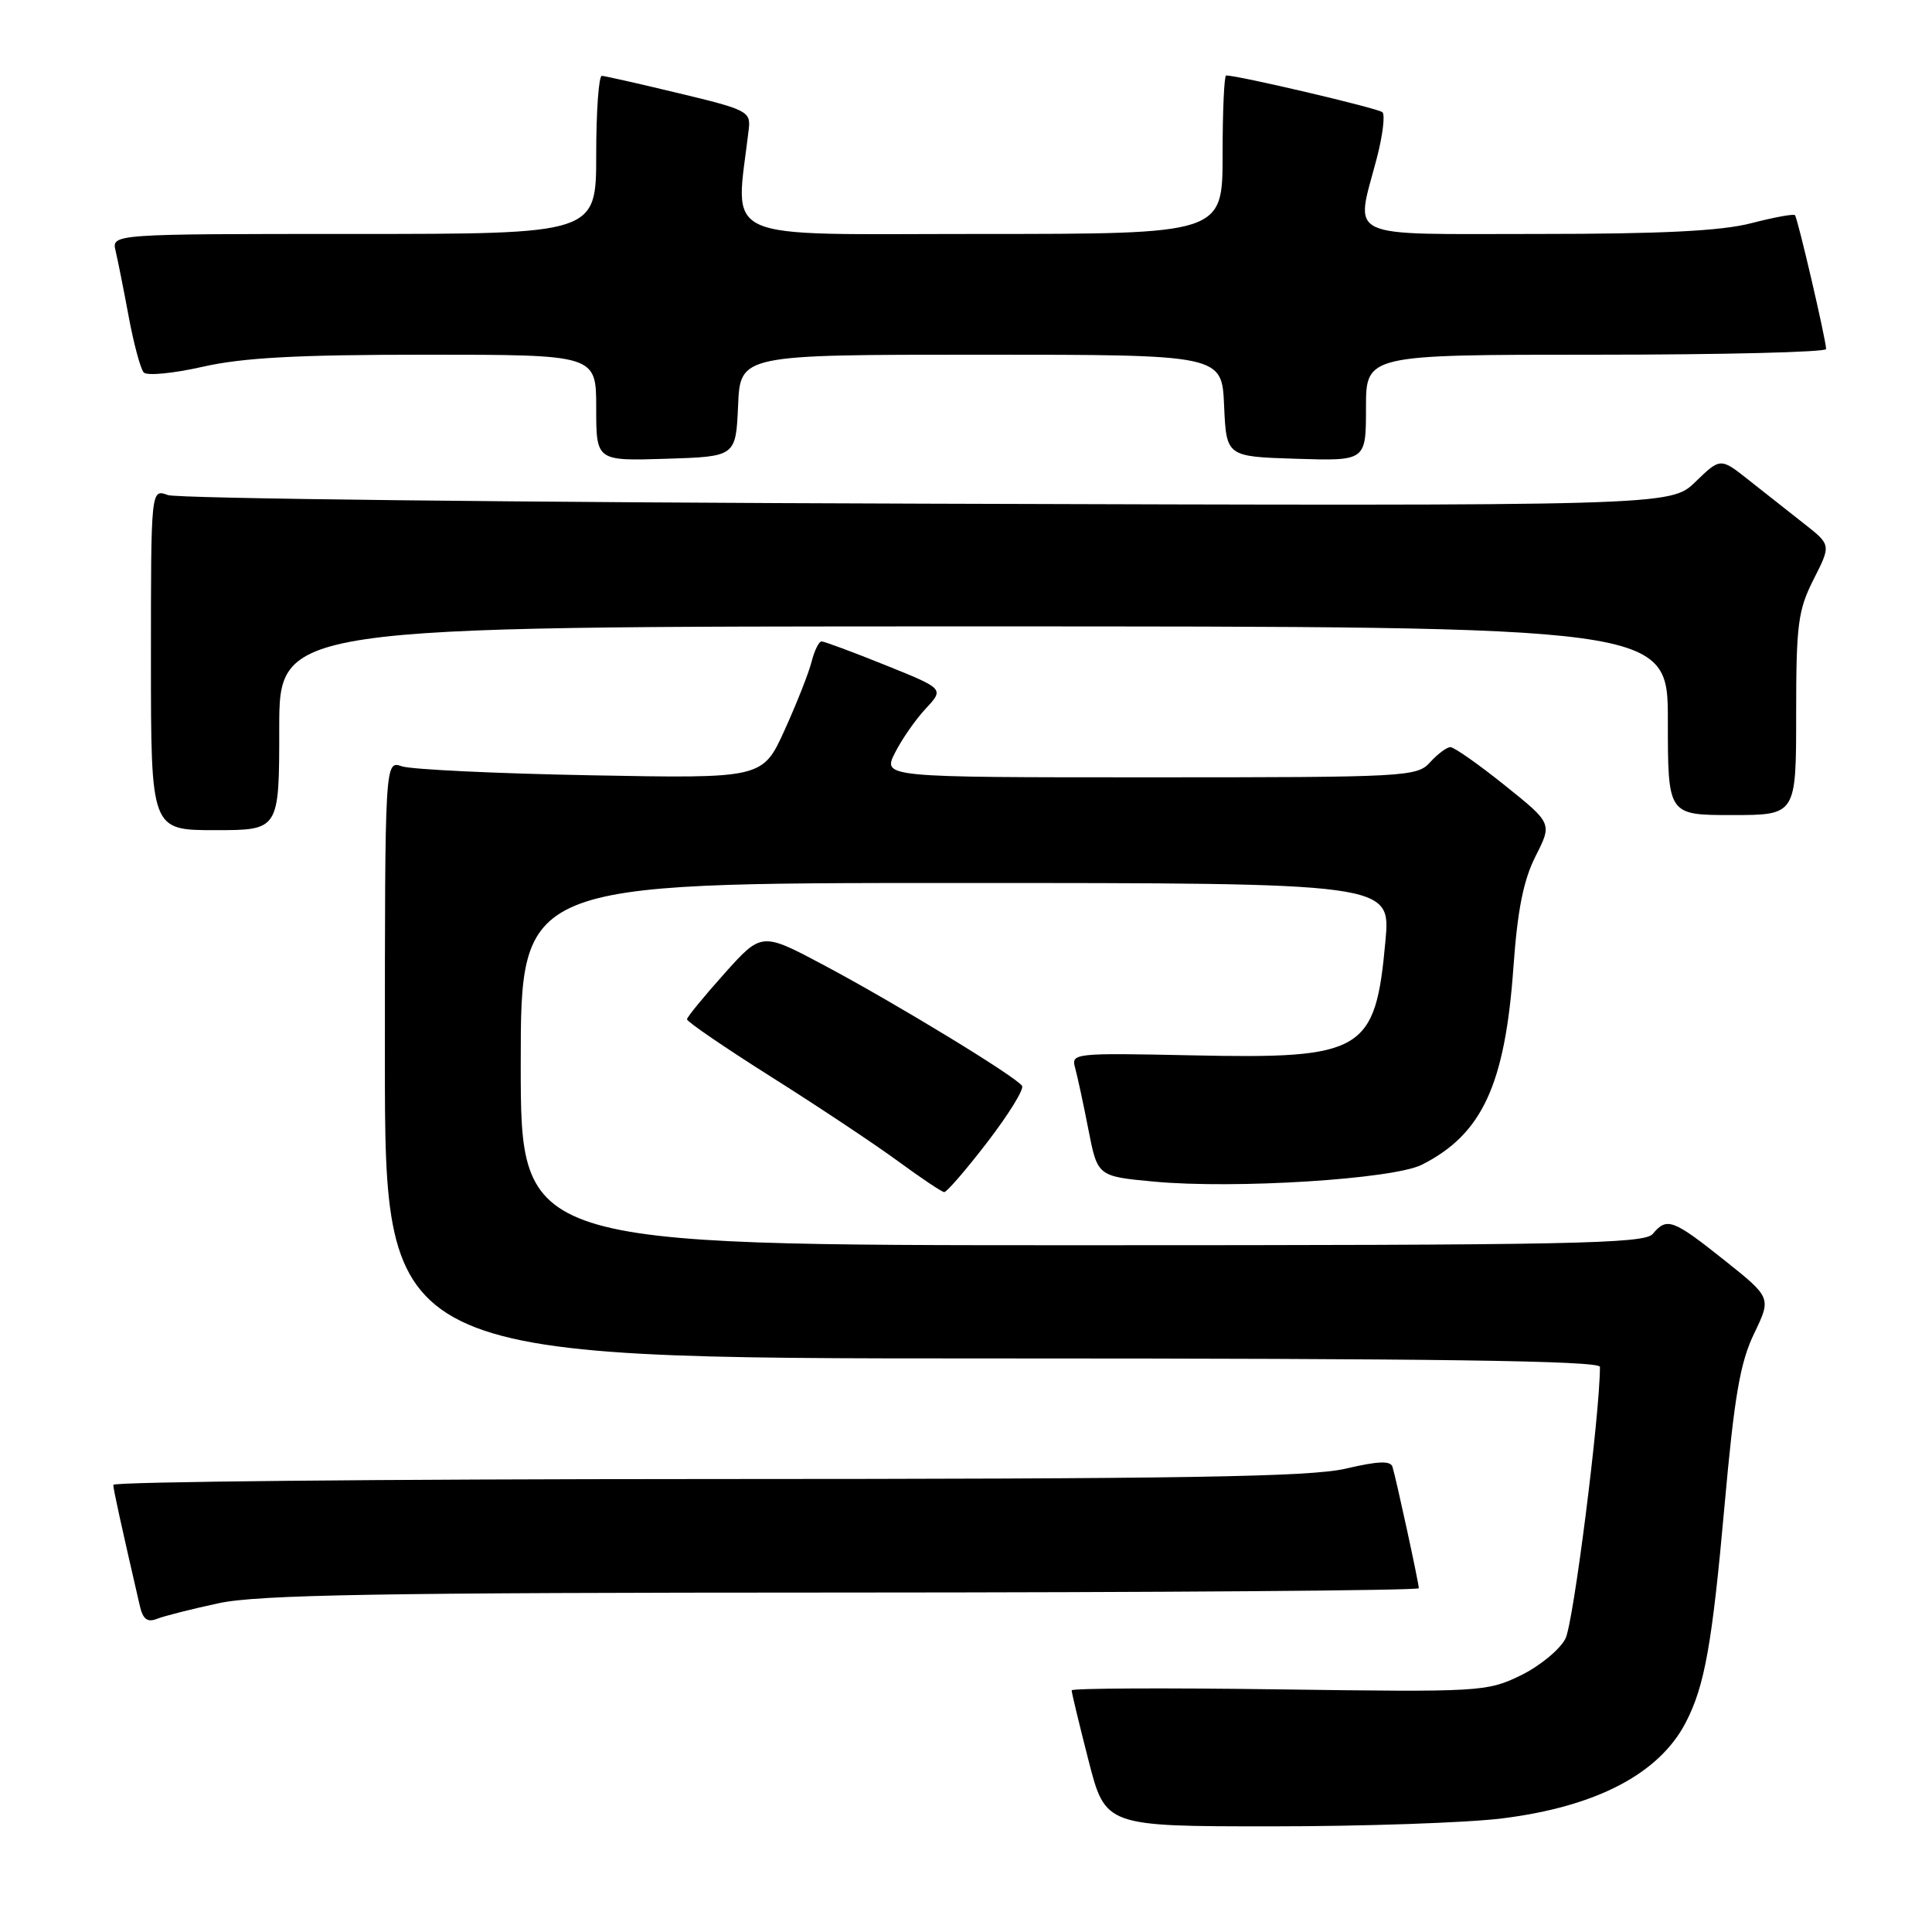 <?xml version="1.0" encoding="UTF-8" standalone="no"?>
<!DOCTYPE svg PUBLIC "-//W3C//DTD SVG 1.1//EN" "http://www.w3.org/Graphics/SVG/1.1/DTD/svg11.dtd" >
<svg xmlns="http://www.w3.org/2000/svg" xmlns:xlink="http://www.w3.org/1999/xlink" version="1.1" viewBox="0 0 256 256">
 <g >
 <path fill="currentColor"
d=" M 199.03 240.95 C 211.51 239.40 219.87 235.03 223.38 228.22 C 225.88 223.40 226.87 217.85 228.51 199.50 C 229.81 185.01 230.57 180.57 232.42 176.72 C 234.72 171.95 234.72 171.95 228.47 166.97 C 221.66 161.55 220.86 161.26 219.00 163.50 C 217.91 164.81 208.27 165.00 143.38 165.00 C 69.00 165.00 69.00 165.00 69.00 141.00 C 69.00 117.00 69.00 117.00 126.64 117.00 C 184.28 117.00 184.28 117.00 183.58 124.66 C 182.25 139.39 180.69 140.32 158.03 139.84 C 142.30 139.51 141.91 139.55 142.46 141.50 C 142.76 142.60 143.56 146.28 144.22 149.68 C 145.43 155.87 145.43 155.87 152.91 156.57 C 163.61 157.57 184.61 156.25 188.41 154.33 C 196.40 150.29 199.43 143.75 200.54 128.12 C 201.08 120.56 201.86 116.64 203.47 113.45 C 205.68 109.10 205.68 109.10 199.38 104.05 C 195.91 101.27 192.68 99.00 192.19 99.00 C 191.71 99.00 190.50 99.90 189.50 101.00 C 187.76 102.93 186.42 103.00 152.32 103.00 C 116.95 103.00 116.95 103.00 118.59 99.75 C 119.49 97.96 121.33 95.32 122.67 93.89 C 125.11 91.27 125.11 91.27 117.31 88.13 C 113.01 86.40 109.21 84.99 108.86 84.99 C 108.51 85.00 107.92 86.19 107.55 87.64 C 107.19 89.10 105.58 93.18 103.97 96.73 C 101.05 103.16 101.05 103.16 78.28 102.73 C 65.75 102.50 54.49 101.96 53.25 101.54 C 51.00 100.77 51.00 100.77 51.00 140.38 C 51.00 180.00 51.00 180.00 131.50 180.00 C 190.36 180.00 212.00 180.30 212.00 181.12 C 212.00 187.41 208.49 215.09 207.43 217.13 C 206.67 218.60 203.99 220.79 201.48 222.01 C 197.02 224.17 196.15 224.22 169.45 223.85 C 154.35 223.64 142.00 223.70 142.00 223.98 C 141.99 224.27 143.00 228.44 144.23 233.25 C 146.47 242.00 146.47 242.00 168.51 242.00 C 180.63 242.00 194.37 241.53 199.03 240.95 Z  M 29.00 212.43 C 34.24 211.31 50.29 211.03 111.75 211.02 C 153.69 211.01 188.00 210.75 188.00 210.45 C 188.00 209.75 184.99 195.90 184.51 194.36 C 184.25 193.53 182.59 193.60 178.33 194.60 C 173.65 195.70 156.90 195.97 93.75 195.98 C 50.44 195.99 15.01 196.34 15.01 196.75 C 15.03 197.39 16.07 202.14 18.54 212.84 C 18.94 214.56 19.54 215.00 20.79 214.51 C 21.73 214.13 25.42 213.20 29.00 212.43 Z  M 130.82 151.35 C 133.63 147.69 135.71 144.33 135.43 143.89 C 134.70 142.71 118.82 133.03 109.21 127.91 C 100.92 123.50 100.92 123.50 95.99 129.00 C 93.28 132.03 91.05 134.75 91.03 135.06 C 91.01 135.37 96.06 138.82 102.25 142.73 C 108.44 146.63 115.97 151.65 119.00 153.87 C 122.03 156.09 124.77 157.93 125.11 157.96 C 125.44 157.98 128.01 155.01 130.82 151.35 Z  M 37.00 96.50 C 37.00 83.00 37.00 83.00 129.00 83.00 C 221.00 83.00 221.00 83.00 221.00 95.50 C 221.00 108.00 221.00 108.00 229.50 108.00 C 238.00 108.00 238.00 108.00 238.00 94.67 C 238.00 82.72 238.24 80.87 240.31 76.77 C 242.63 72.20 242.63 72.20 239.06 69.40 C 237.10 67.86 233.81 65.26 231.73 63.62 C 227.97 60.64 227.97 60.64 224.66 63.84 C 221.36 67.05 221.36 67.05 122.93 66.74 C 68.79 66.58 23.49 66.06 22.25 65.60 C 20.00 64.77 20.00 64.77 20.00 87.38 C 20.00 110.00 20.00 110.00 28.50 110.00 C 37.00 110.00 37.00 110.00 37.00 96.50 Z  M 97.80 53.75 C 98.09 47.00 98.09 47.00 130.00 47.00 C 161.91 47.00 161.91 47.00 162.20 53.75 C 162.50 60.50 162.50 60.50 171.75 60.79 C 181.00 61.08 181.00 61.08 181.00 54.04 C 181.00 47.00 181.00 47.00 211.50 47.00 C 228.28 47.00 241.99 46.66 241.97 46.25 C 241.93 44.90 238.19 28.86 237.84 28.51 C 237.65 28.32 235.04 28.80 232.03 29.58 C 228.09 30.60 220.21 31.00 203.78 31.00 C 177.72 31.00 179.58 31.87 182.43 20.97 C 183.22 17.96 183.55 15.21 183.18 14.87 C 182.63 14.35 164.11 10.00 162.47 10.00 C 162.21 10.00 162.00 14.72 162.00 20.50 C 162.00 31.00 162.00 31.00 129.88 31.00 C 94.51 31.00 97.45 32.34 99.22 17.07 C 99.48 14.78 98.95 14.51 90.00 12.37 C 84.78 11.11 80.16 10.07 79.75 10.05 C 79.34 10.02 79.00 14.72 79.00 20.50 C 79.00 31.00 79.00 31.00 46.89 31.00 C 14.78 31.00 14.78 31.00 15.32 33.25 C 15.61 34.49 16.40 38.42 17.06 42.00 C 17.73 45.58 18.62 48.88 19.04 49.35 C 19.46 49.82 22.97 49.48 26.85 48.60 C 32.19 47.39 39.36 47.00 56.45 47.00 C 79.00 47.00 79.00 47.00 79.00 54.04 C 79.00 61.08 79.00 61.08 88.25 60.79 C 97.50 60.50 97.50 60.50 97.80 53.75 Z "/>
</g>
</svg>